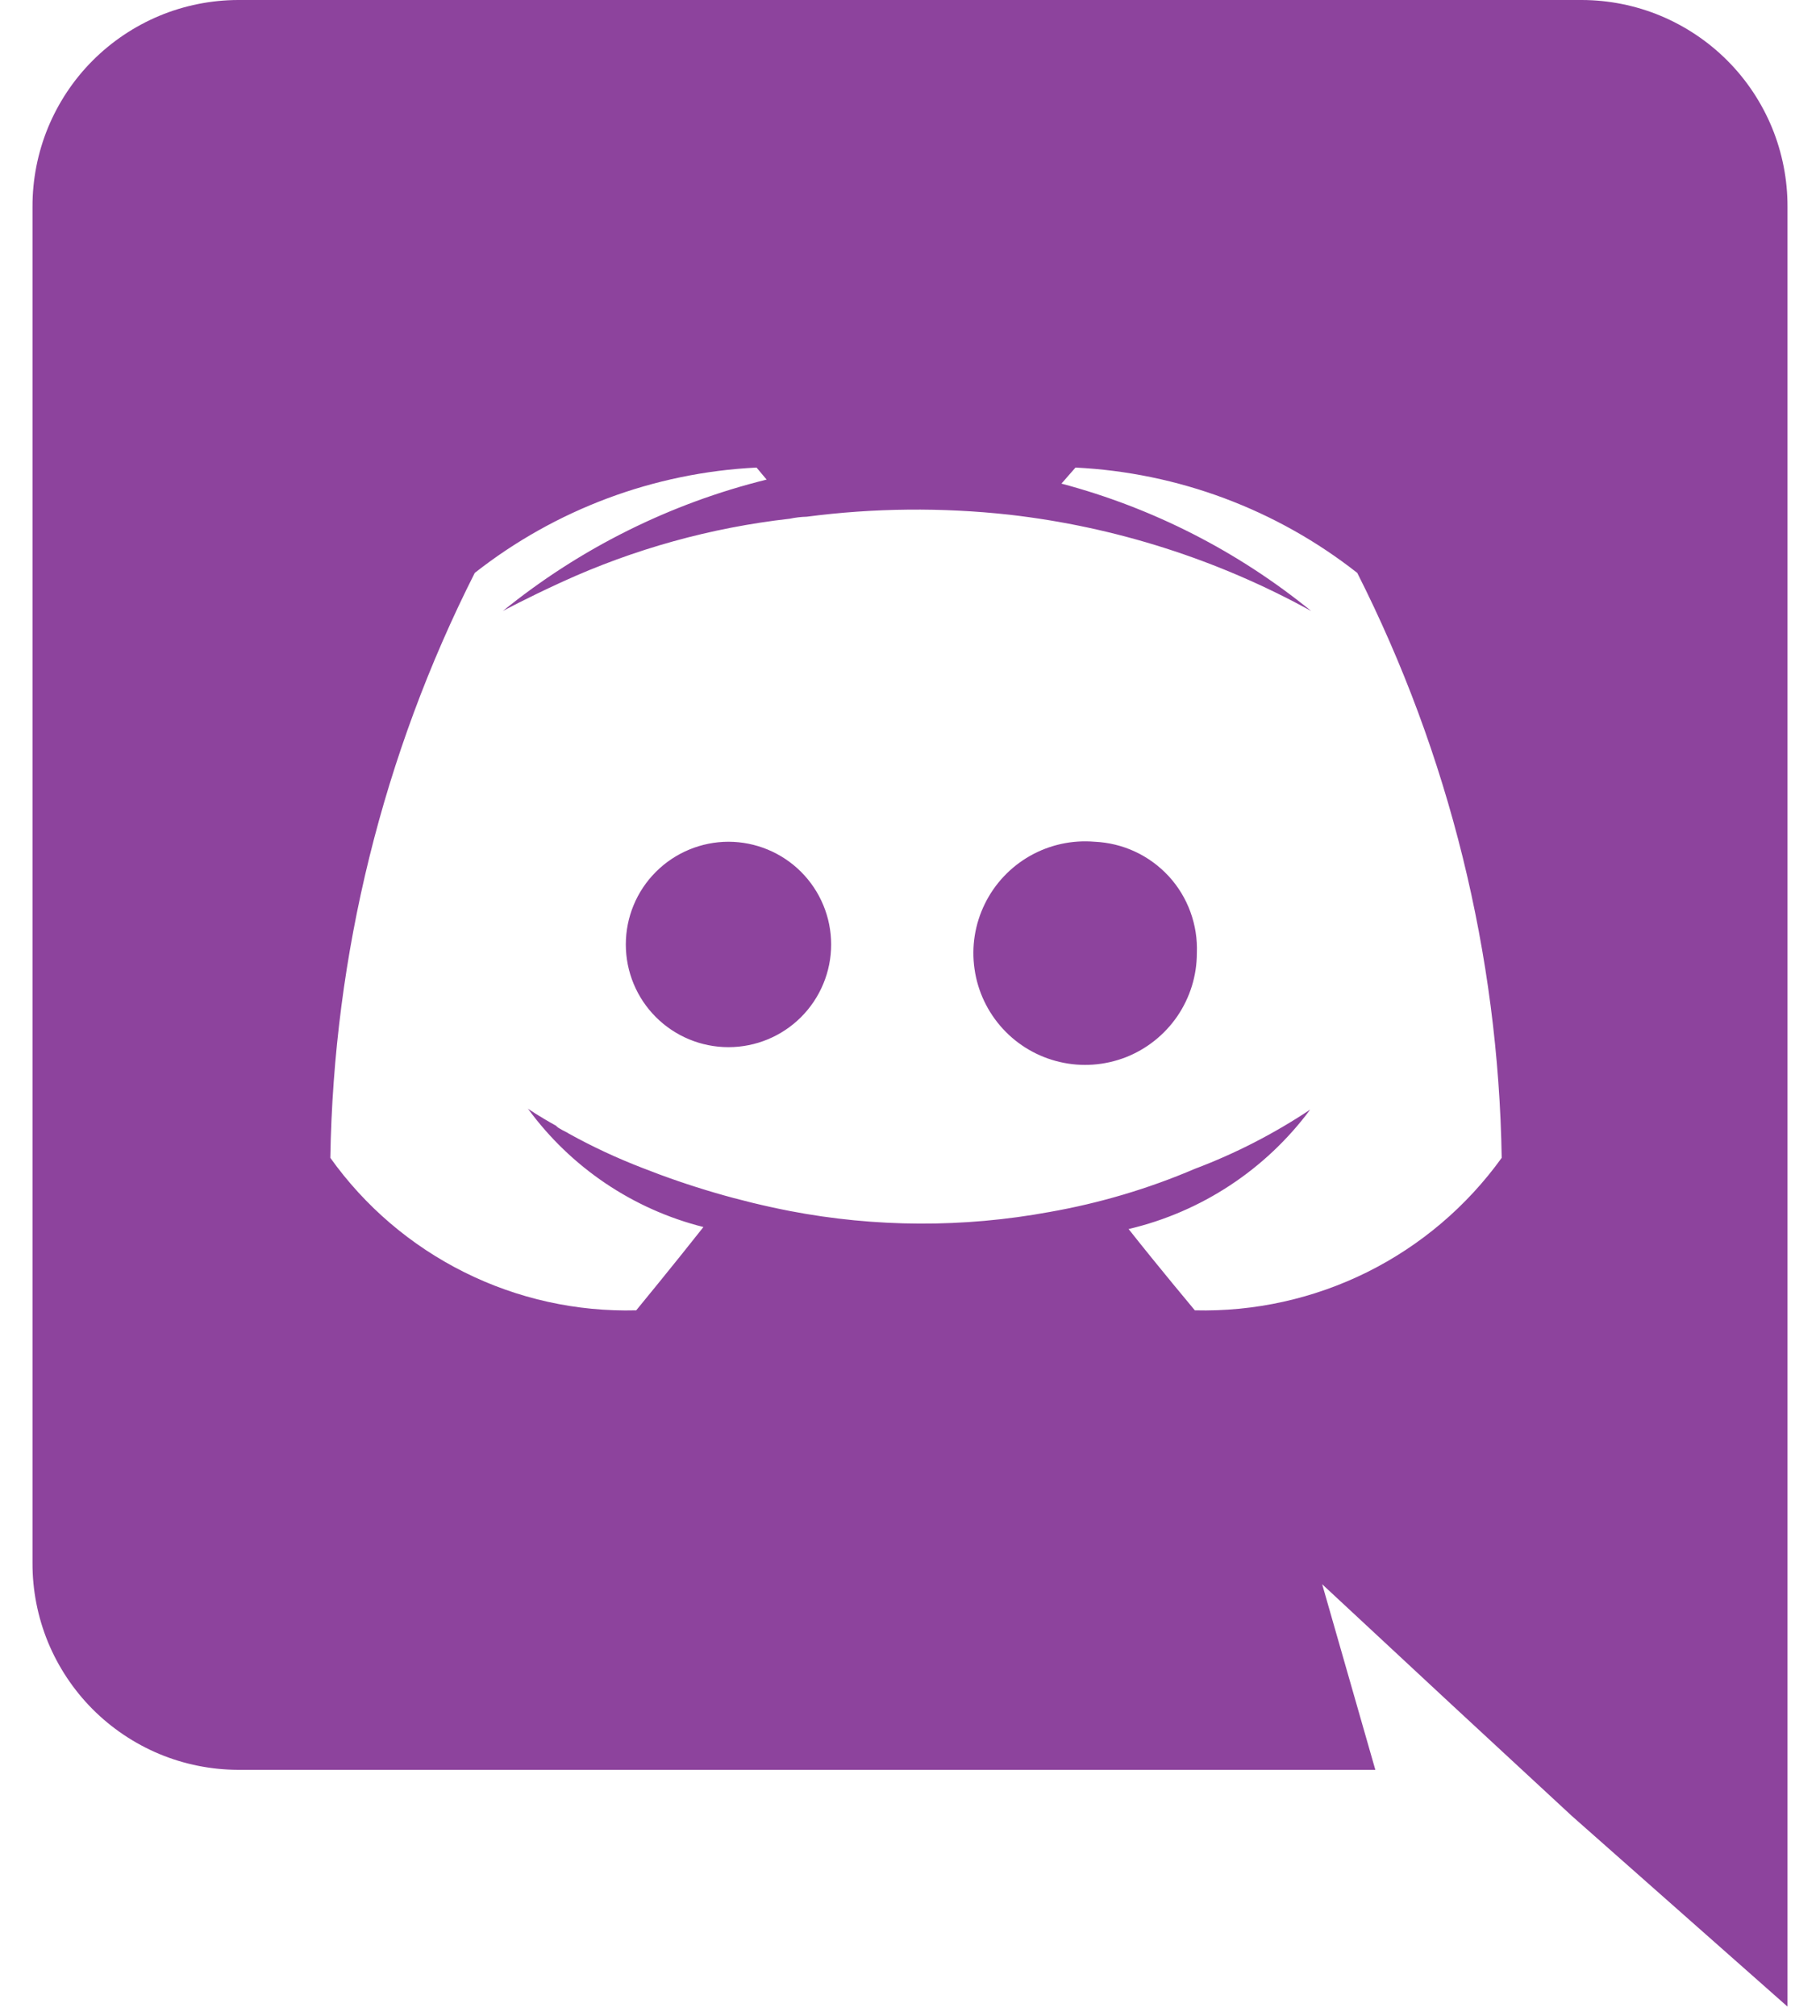 <svg width="28" height="31" viewBox="0 0 28 31" fill="none" xmlns="http://www.w3.org/2000/svg">
    <path d="M11.207 12.944C10.789 12.945 10.387 13.111 10.091 13.407C9.794 13.703 9.628 14.105 9.628 14.524C9.628 14.943 9.794 15.345 10.091 15.641C10.387 15.937 10.789 16.103 11.207 16.103C11.626 16.103 12.028 15.937 12.324 15.641C12.62 15.345 12.787 14.943 12.787 14.524C12.787 14.105 12.62 13.703 12.324 13.407C12.028 13.111 11.626 12.945 11.207 12.944ZM16.839 12.944C16.494 12.915 16.148 12.991 15.847 13.161C15.546 13.332 15.303 13.589 15.151 13.9C14.998 14.211 14.943 14.56 14.993 14.903C15.042 15.246 15.194 15.565 15.428 15.82C15.662 16.075 15.968 16.253 16.305 16.331C16.642 16.41 16.995 16.384 17.318 16.259C17.64 16.133 17.917 15.913 18.113 15.627C18.308 15.341 18.413 15.003 18.413 14.657C18.422 14.441 18.388 14.226 18.314 14.023C18.24 13.82 18.127 13.634 17.981 13.475C17.834 13.316 17.658 13.187 17.462 13.096C17.267 13.005 17.055 12.954 16.839 12.944ZM24.337 0H3.663C3.247 0.001 2.834 0.084 2.45 0.244C2.066 0.405 1.717 0.639 1.423 0.934C1.129 1.229 0.897 1.579 0.738 1.964C0.58 2.349 0.499 2.762 0.5 3.178V24.038C0.499 24.454 0.58 24.867 0.738 25.252C0.897 25.637 1.13 25.987 1.423 26.282C1.717 26.577 2.066 26.811 2.45 26.972C2.834 27.132 3.247 27.215 3.663 27.216H21.159L20.341 24.362L22.316 26.198L24.183 27.926L27.5 30.857V3.178C27.501 2.762 27.42 2.349 27.262 1.964C27.103 1.579 26.871 1.229 26.577 0.934C26.283 0.639 25.934 0.405 25.55 0.244C25.166 0.084 24.753 0.001 24.337 0ZM18.382 20.15C18.382 20.15 17.826 19.486 17.363 18.9C18.482 18.637 19.471 17.986 20.156 17.064C19.601 17.433 19.006 17.739 18.382 17.974C17.664 18.281 16.913 18.503 16.145 18.638C14.823 18.881 13.468 18.876 12.149 18.622C11.374 18.471 10.615 18.249 9.88 17.959C9.494 17.81 9.117 17.635 8.754 17.434C8.708 17.403 8.662 17.388 8.615 17.357C8.592 17.346 8.571 17.33 8.554 17.311C8.276 17.157 8.122 17.049 8.122 17.049C8.782 17.951 9.737 18.596 10.822 18.869C10.359 19.456 9.788 20.15 9.788 20.15C8.872 20.174 7.963 19.973 7.143 19.564C6.322 19.155 5.614 18.551 5.082 17.805C5.133 14.677 5.892 11.601 7.304 8.81C8.547 7.834 10.061 7.268 11.639 7.19L11.794 7.375C10.309 7.742 8.924 8.432 7.736 9.396C7.736 9.396 8.075 9.211 8.646 8.949C9.755 8.442 10.937 8.114 12.149 7.977C12.235 7.959 12.323 7.948 12.411 7.946C13.445 7.811 14.491 7.801 15.528 7.915C17.157 8.101 18.735 8.604 20.172 9.396C19.044 8.478 17.735 7.81 16.33 7.437L16.546 7.19C18.124 7.268 19.639 7.834 20.881 8.81C22.293 11.601 23.053 14.677 23.103 17.805C22.567 18.55 21.856 19.154 21.033 19.563C20.21 19.971 19.3 20.173 18.382 20.15Z" fill="#8D439D"/>
    </svg>
    